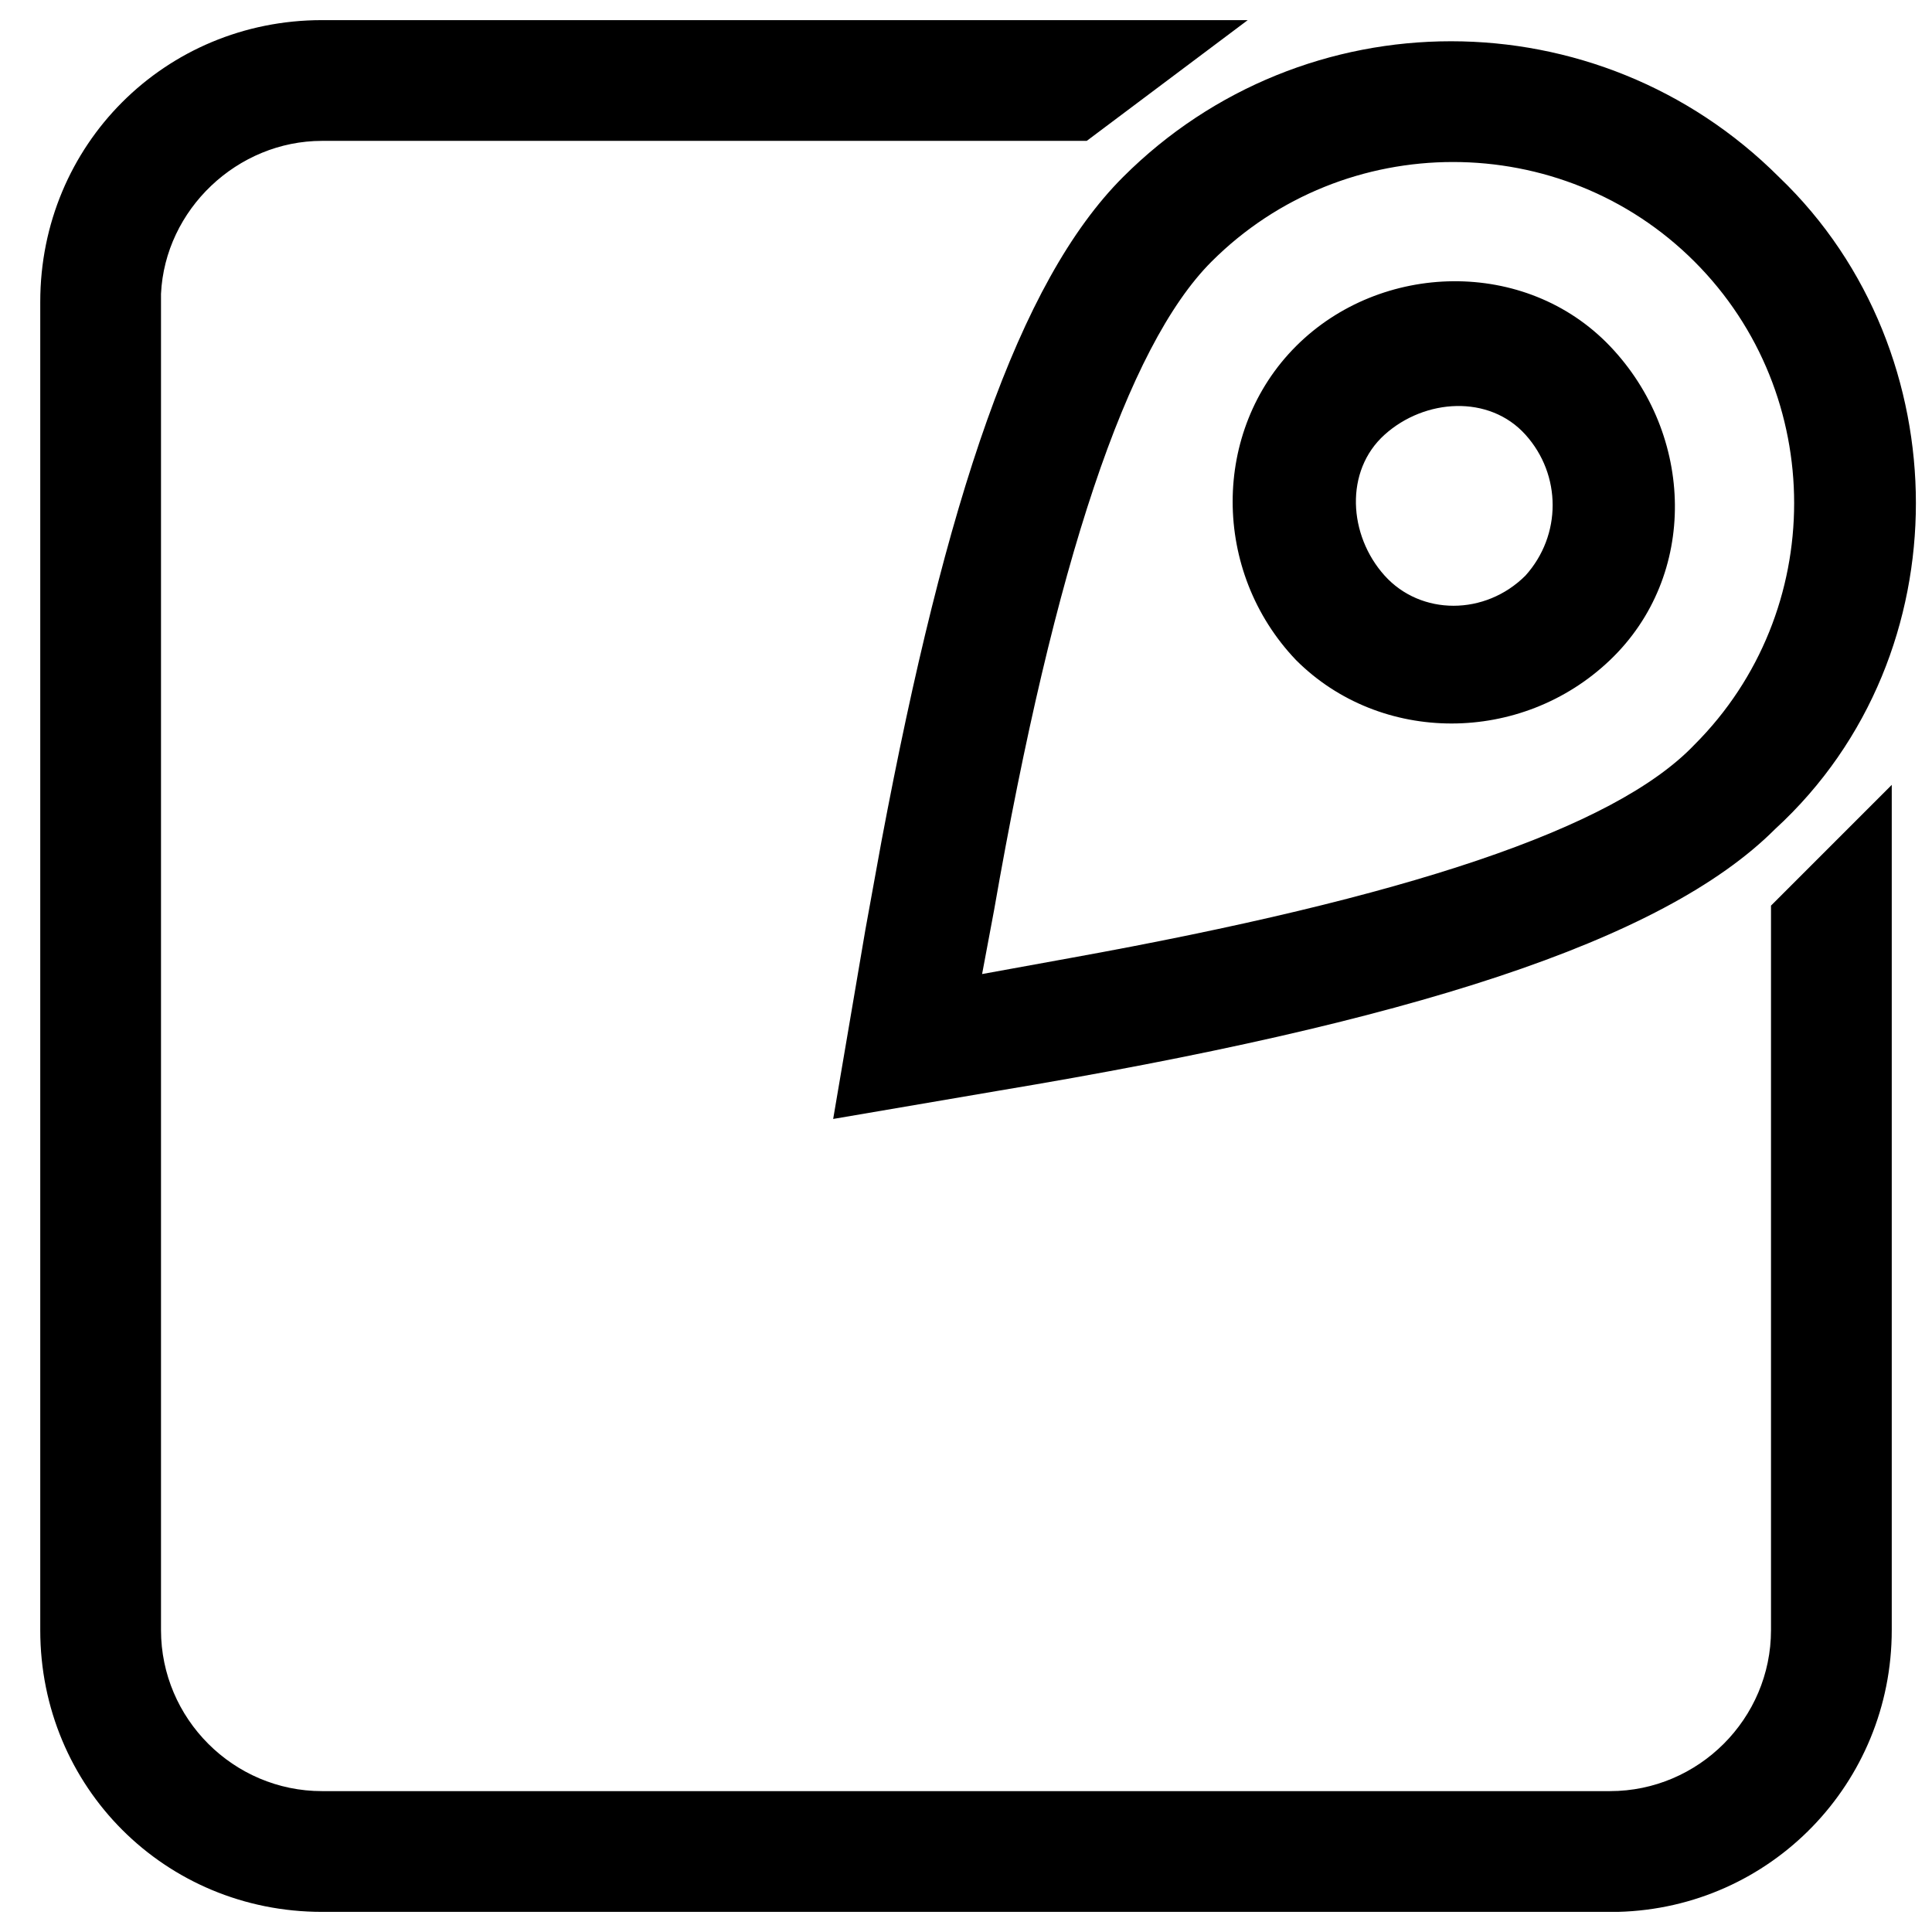 <svg xmlns="http://www.w3.org/2000/svg" viewBox="0 0 48 48">
	<path d="M47.6,12.5L47.6,12.5c0-2.9-1.1-5.9-3.4-8.1c-4.5-4.5-11.8-4.5-16.3,0c-2.6,2.6-4.4,8-6,16.5L21.7,22l-0.2,1.1l-0.8,4.7 l4.1-0.7c10.2-1.7,16.5-3.7,19.3-6.5C46.5,18.4,47.6,15.4,47.6,12.5z M26.6,23.8L25.5,24l-1.1,0.2l0.3-1.6c1.5-8.6,3.3-14,5.4-16.1 c3.3-3.3,8.7-3.3,12,0s3.3,8.7,0,12C40.1,20.6,34.9,22.3,26.6,23.8z M32.2,8.6c-2.1,2.1-2.1,5.6,0,7.8c2.1,2.1,5.6,2.1,7.8,0s2.1-5.6,0-7.8S34.3,6.5,32.2,8.6z M37.9,14.3c-1,1-2.6,1-3.5,0 s-1-2.6,0-3.5s2.6-1,3.5,0S38.8,13.3,37.9,14.3z M47,40.5v-21l-3,3v18c0,2.2-1.8,4-4,4H8c-2.2,0-4-1.8-4-4v-33V7.3c0.1-2.1,1.9-3.8,4-3.8h19l4-3H8c-3.9,0-7,3.1-7,7v33 c0,3.9,3.1,7,7,7h32h0.2C44,47.4,47,44.3,47,40.5z"/>
</svg>
